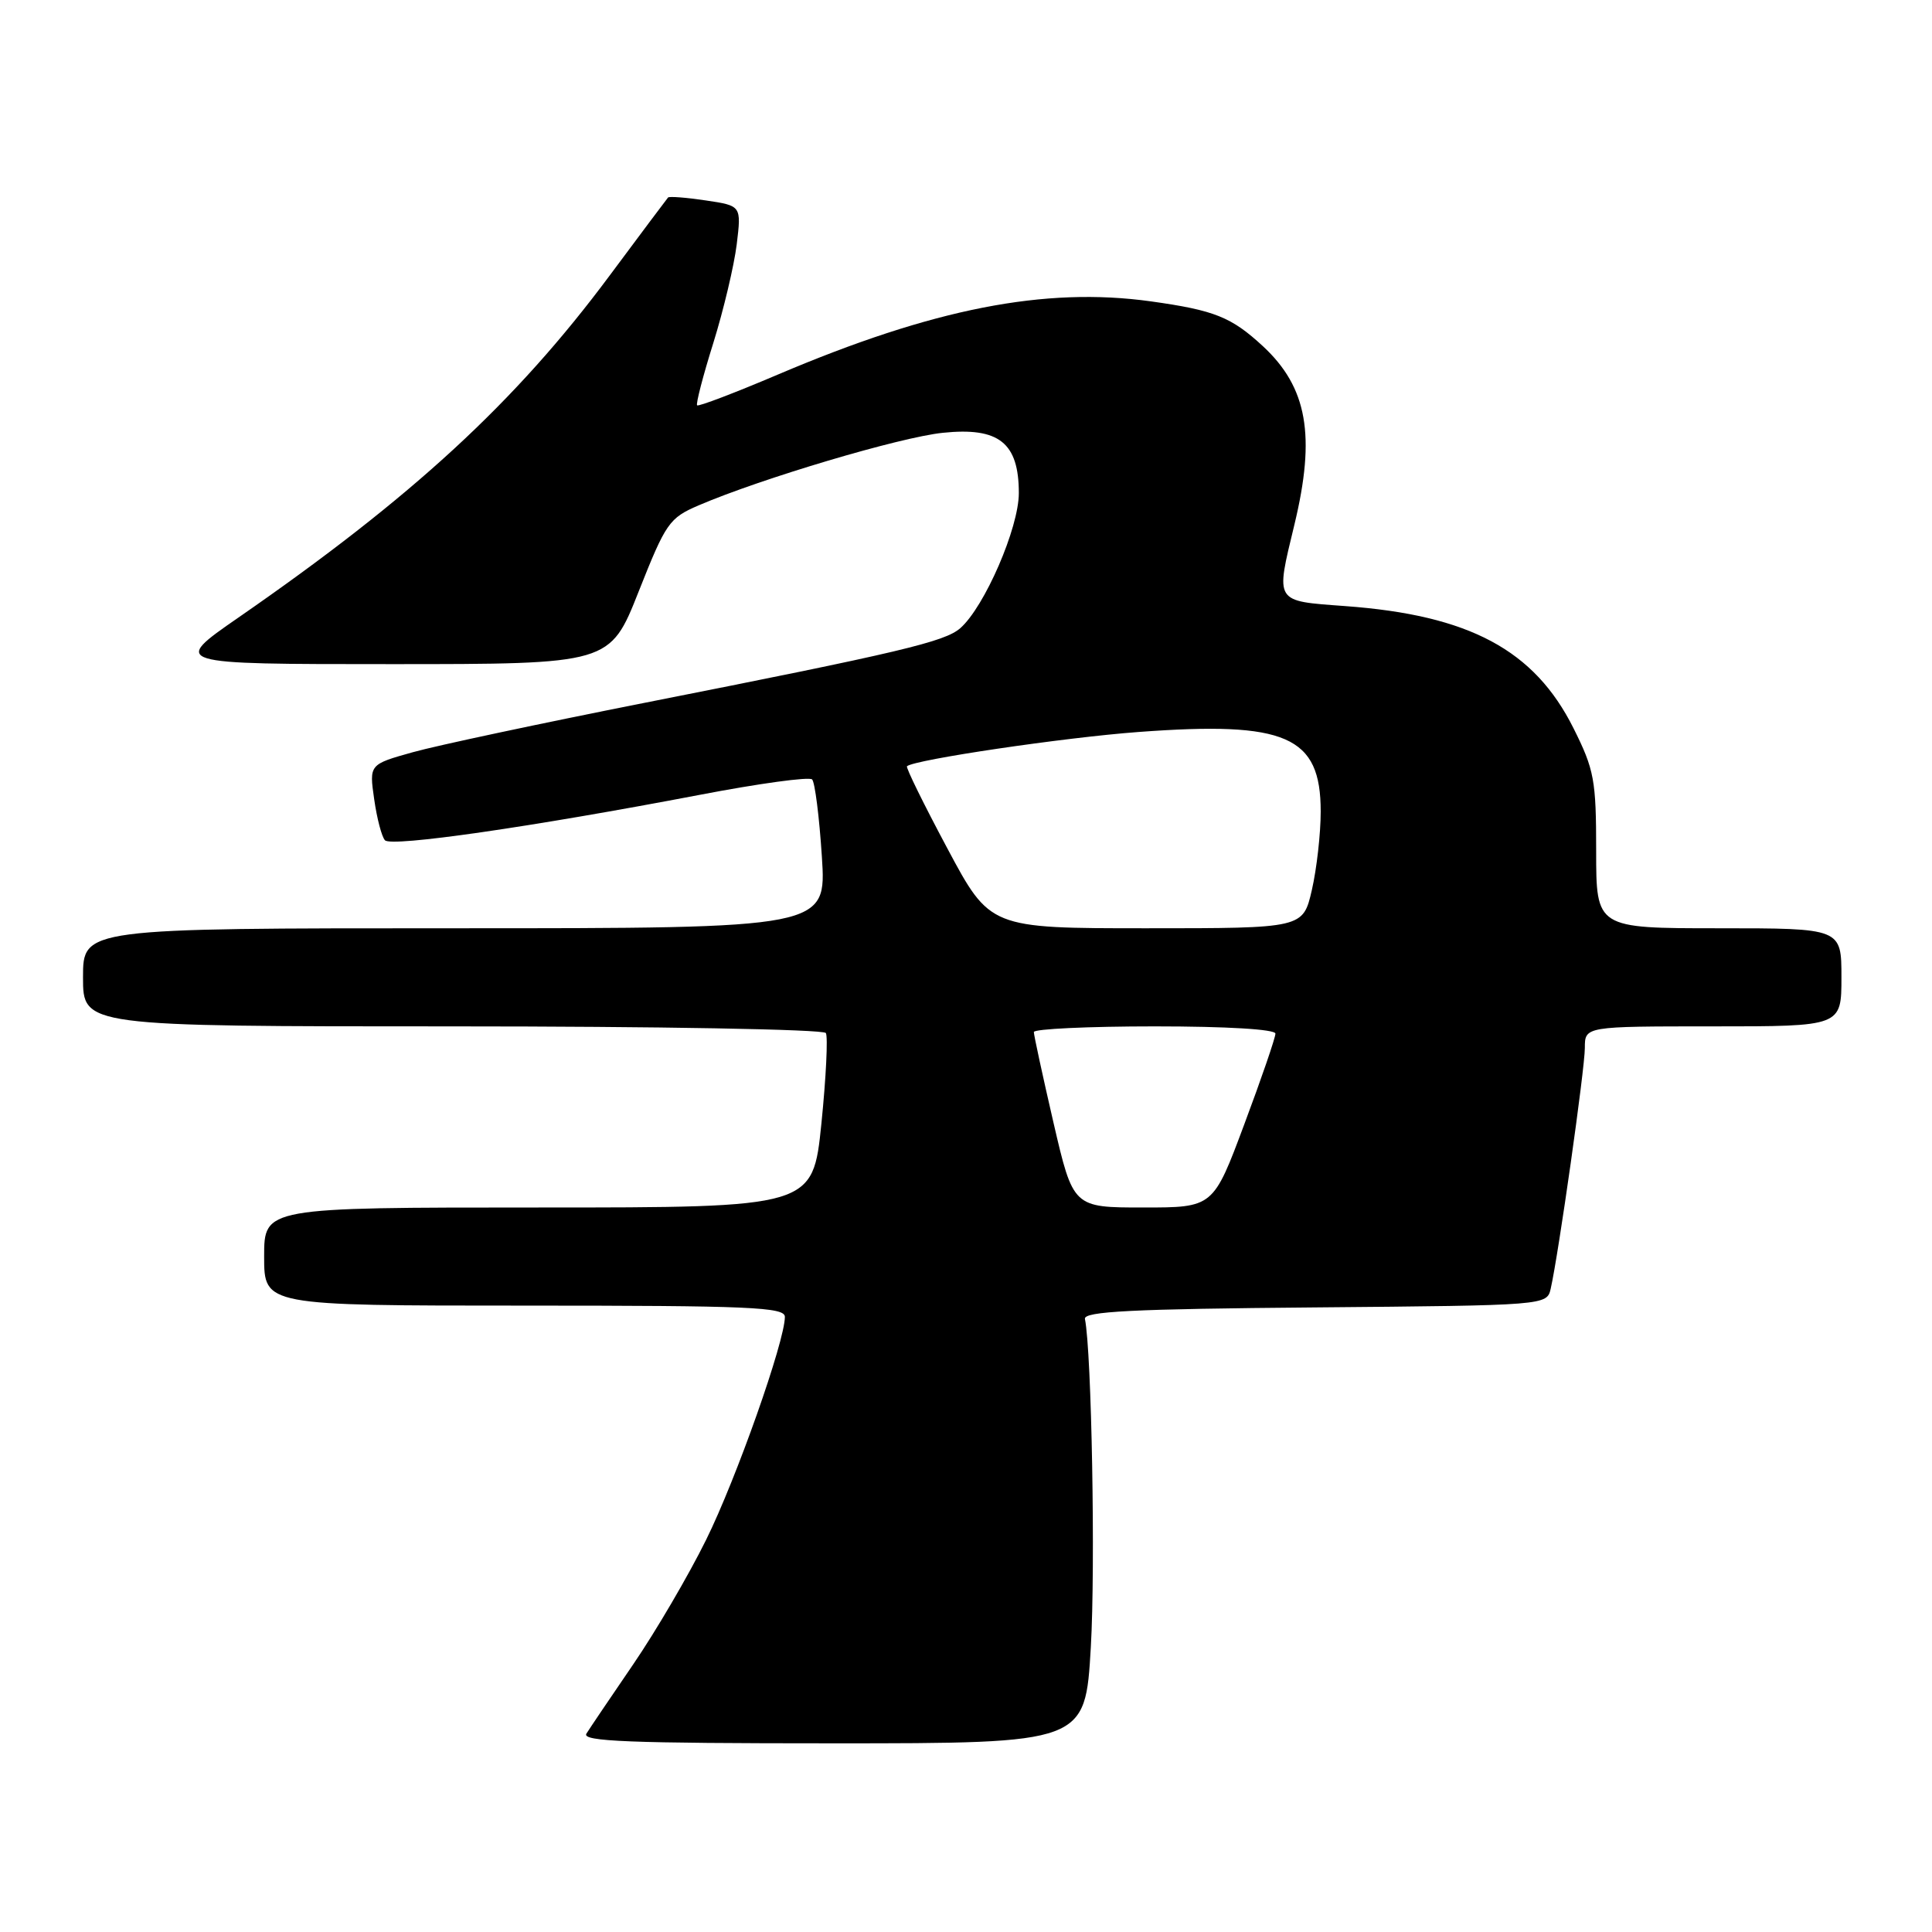 <?xml version="1.0" encoding="UTF-8" standalone="no"?>
<!DOCTYPE svg PUBLIC "-//W3C//DTD SVG 1.1//EN" "http://www.w3.org/Graphics/SVG/1.1/DTD/svg11.dtd" >
<svg xmlns="http://www.w3.org/2000/svg" xmlns:xlink="http://www.w3.org/1999/xlink" version="1.1" viewBox="0 0 256 256">
 <g >
 <path fill="currentColor"
d=" M 144.54 218.25 C 145.16 207.57 144.65 179.17 143.76 174.77 C 143.55 173.77 149.98 173.44 174.23 173.24 C 204.97 172.97 204.97 172.97 205.48 170.74 C 206.51 166.21 210.00 141.62 210.00 138.85 C 210.00 136.00 210.00 136.00 227.00 136.00 C 244.00 136.00 244.00 136.00 244.00 129.50 C 244.00 123.00 244.00 123.00 227.75 123.00 C 211.50 123.00 211.50 123.00 211.50 112.75 C 211.50 103.36 211.25 102.00 208.50 96.50 C 203.31 86.12 194.70 81.51 178.25 80.31 C 168.80 79.61 169.00 79.94 171.52 69.50 C 174.36 57.72 173.23 51.33 167.34 45.87 C 163.15 42.00 160.93 41.11 152.48 39.93 C 138.44 37.98 123.65 40.88 103.10 49.62 C 97.39 52.05 92.56 53.89 92.37 53.71 C 92.19 53.52 93.15 49.80 94.52 45.44 C 95.88 41.07 97.27 35.20 97.62 32.38 C 98.24 27.26 98.24 27.26 93.53 26.56 C 90.94 26.17 88.68 26.00 88.52 26.17 C 88.36 26.35 84.88 31.00 80.79 36.50 C 68.31 53.29 54.67 65.86 31.59 81.83 C 22.68 88.00 22.68 88.00 51.75 88.00 C 80.82 88.00 80.82 88.00 84.63 78.37 C 88.23 69.28 88.67 68.64 92.58 66.96 C 100.91 63.39 119.24 57.94 124.91 57.35 C 132.37 56.57 135.00 58.66 135.00 65.34 C 135.00 69.94 130.47 80.39 127.25 83.23 C 125.20 85.04 119.27 86.44 85.50 93.11 C 71.75 95.83 57.89 98.78 54.71 99.67 C 48.92 101.29 48.92 101.29 49.58 105.89 C 49.94 108.43 50.58 110.88 51.01 111.34 C 51.85 112.26 70.42 109.58 92.72 105.32 C 100.54 103.82 107.24 102.90 107.61 103.28 C 107.98 103.65 108.56 108.24 108.90 113.48 C 109.52 123.00 109.52 123.00 60.26 123.00 C 11.00 123.00 11.00 123.00 11.00 129.50 C 11.00 136.00 11.00 136.00 59.94 136.00 C 86.99 136.00 109.12 136.39 109.43 136.88 C 109.72 137.36 109.46 142.76 108.84 148.88 C 107.70 160.00 107.70 160.00 71.35 160.00 C 35.00 160.00 35.00 160.00 35.00 166.50 C 35.00 173.00 35.00 173.00 69.50 173.00 C 99.38 173.00 104.00 173.20 104.00 174.49 C 104.00 177.72 97.56 195.96 93.56 204.04 C 91.24 208.74 86.90 216.15 83.92 220.51 C 80.94 224.87 78.14 229.01 77.70 229.72 C 77.06 230.75 83.36 231.00 110.35 231.00 C 143.80 231.00 143.80 231.00 144.54 218.25 Z  M 139.59 148.75 C 138.16 142.56 136.99 137.16 136.99 136.75 C 137.00 136.34 144.20 136.00 153.00 136.00 C 162.61 136.00 169.00 136.39 169.00 136.96 C 169.00 137.50 167.15 142.90 164.88 148.96 C 160.76 160.00 160.76 160.00 151.48 160.00 C 142.20 160.00 142.20 160.00 139.59 148.75 Z  M 125.52 112.40 C 122.41 106.58 120.00 101.68 120.18 101.53 C 121.20 100.65 141.00 97.72 150.88 96.99 C 170.46 95.54 175.00 97.53 175.00 107.53 C 175.00 110.46 174.47 115.13 173.83 117.92 C 172.66 123.00 172.66 123.00 151.92 123.00 C 131.18 123.00 131.18 123.00 125.52 112.40 Z "/>
</g>
</svg>